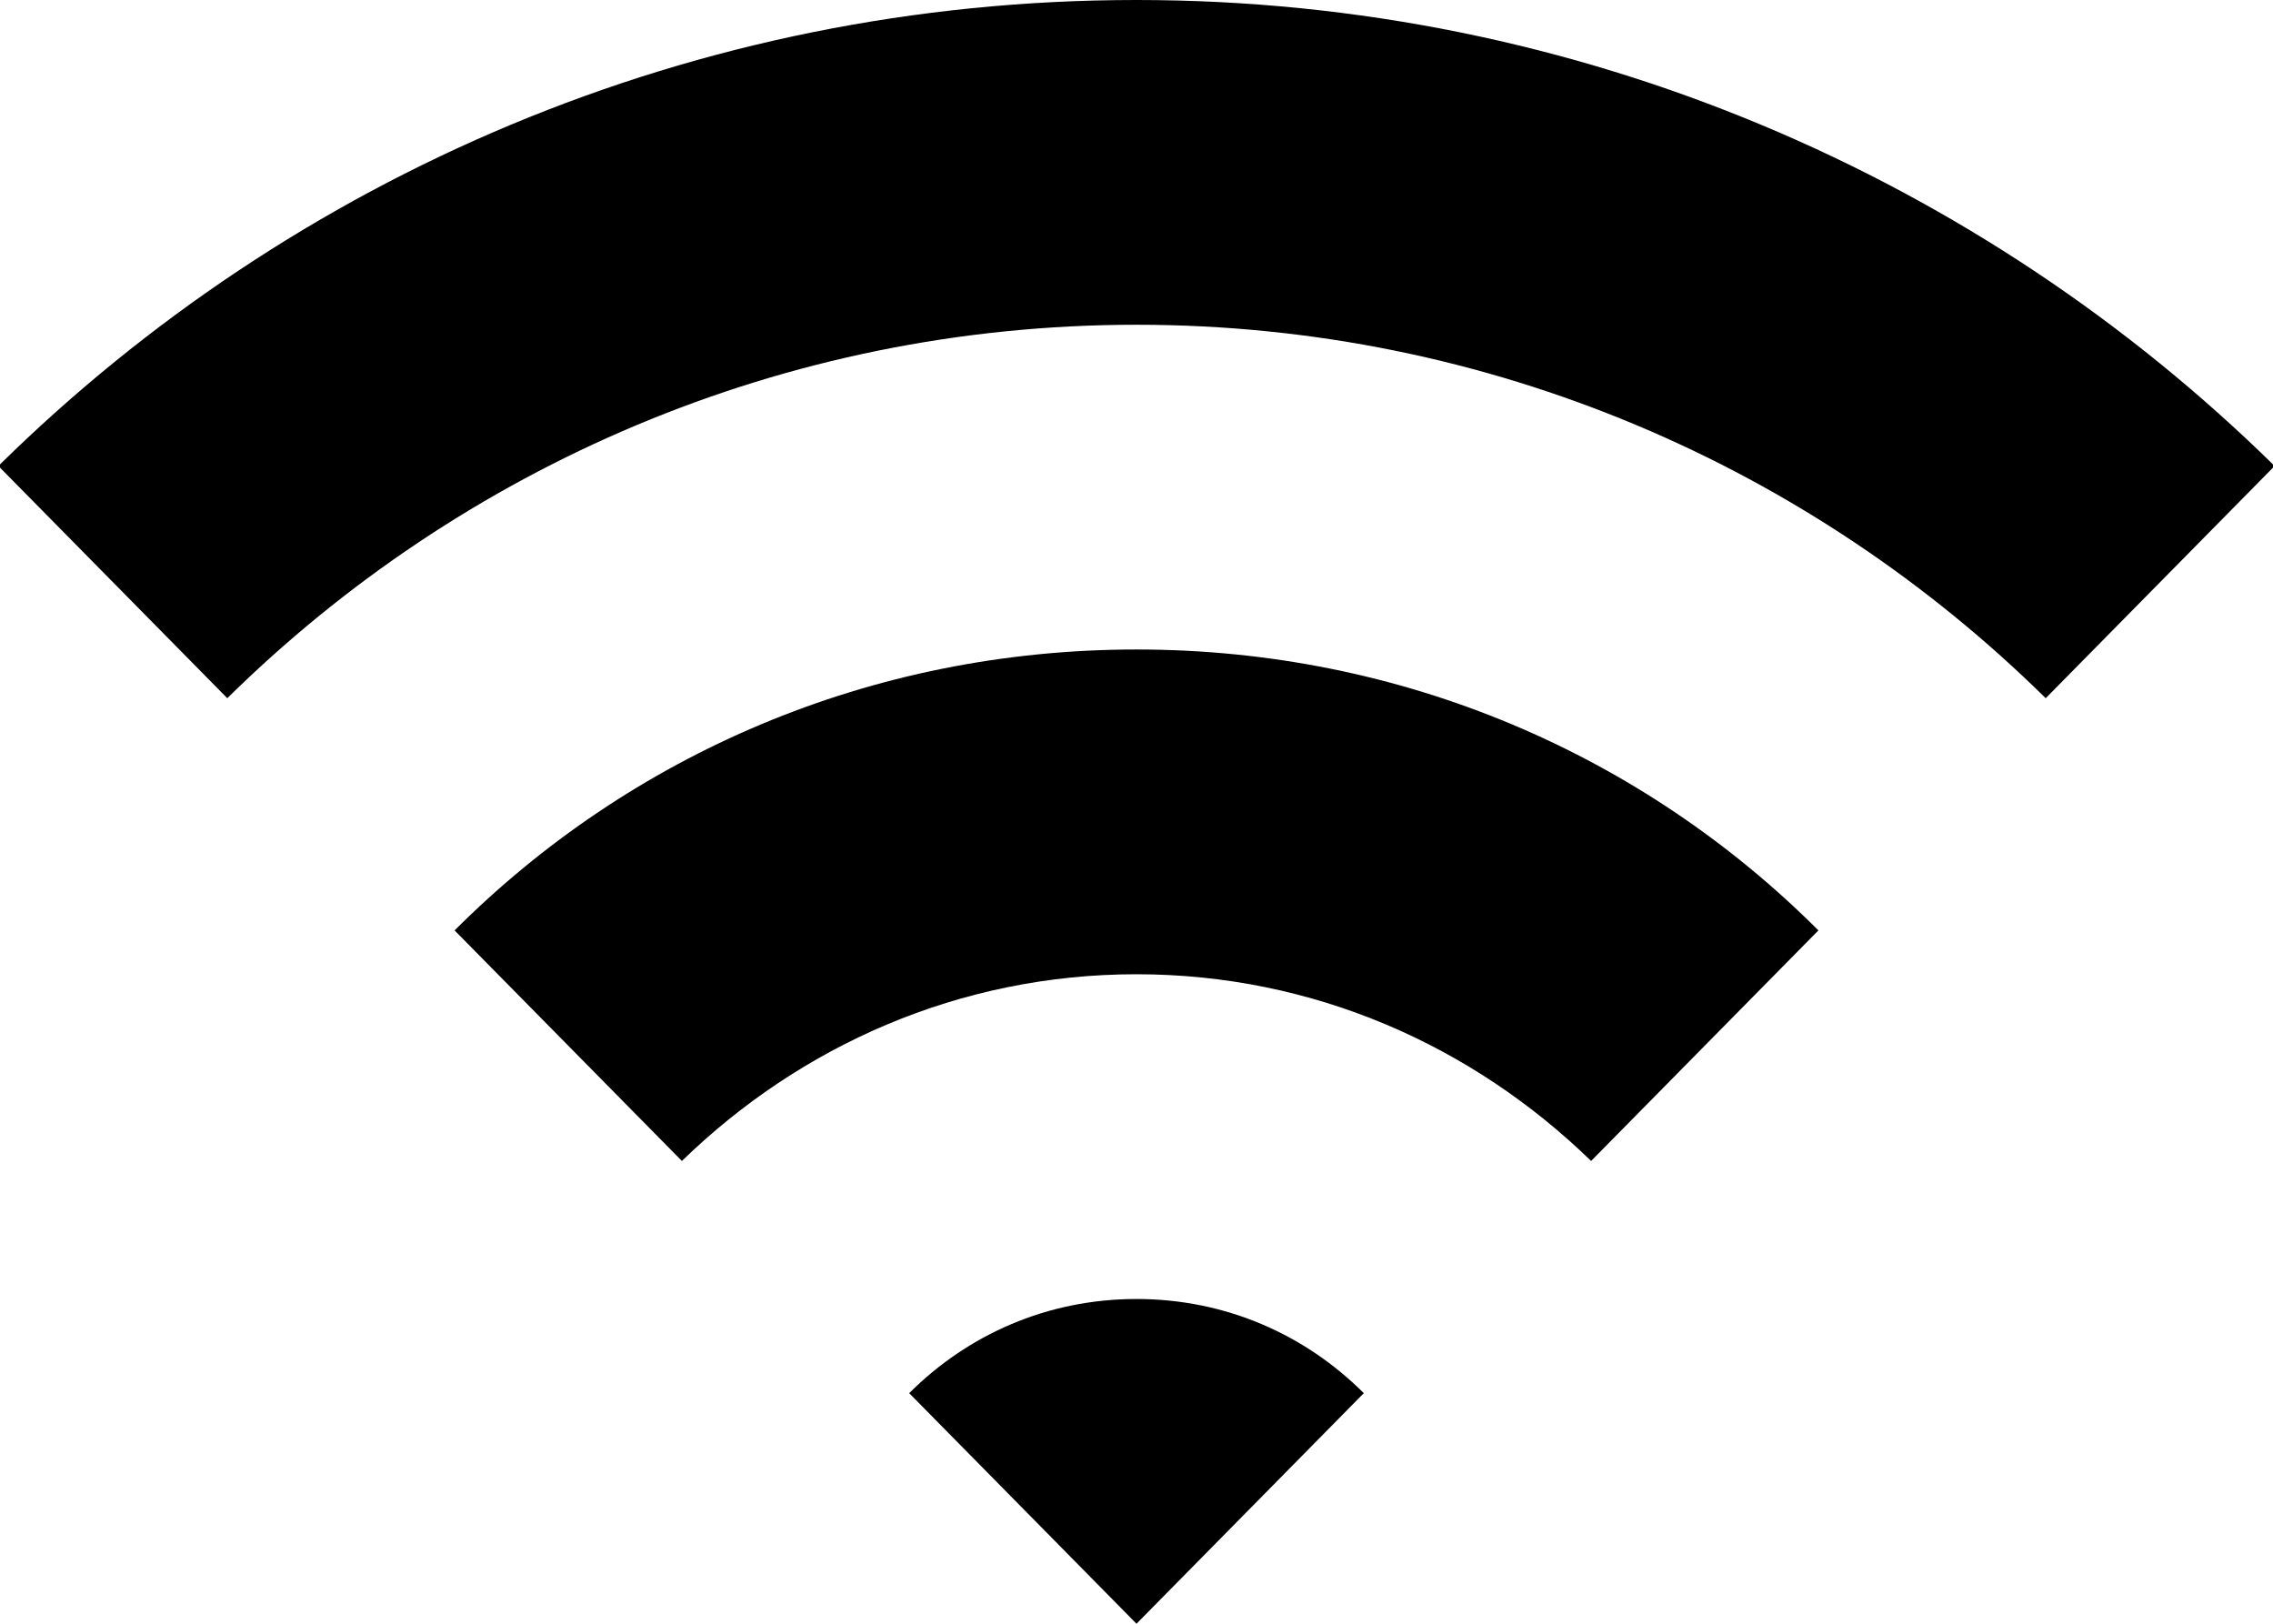 <?xml version="1.0" encoding="iso-8859-1"?>
<!-- Generator: Adobe Illustrator 22.1.0, SVG Export Plug-In . SVG Version: 6.00 Build 0)  -->
<svg version="1.1" id="Filled_3_" xmlns="http://www.w3.org/2000/svg" xmlns:xlink="http://www.w3.org/1999/xlink" x="0px" y="0px"
	 viewBox="0 0 14 10" style="enable-background:new 0 0 14 10;" xml:space="preserve">
<path d="M7,2c2.18,0,4.16,0.88,5.6,2.3L14,2.88l0.01-0.01C12.21,1.1,9.73,0,7,0S1.8,1.09,0,2.86v0.02L1.4,4.3C2.84,2.88,4.82,2,7,2z
	 M7,4C5.36,4,3.88,4.65,2.8,5.73l1.4,1.42C4.93,6.44,5.91,6,7,6s2.07,0.44,2.8,1.15l1.4-1.42C10.12,4.65,8.64,4,7,4z M7,8
	C6.45,8,5.96,8.22,5.6,8.58L7,10l1.4-1.42C8.04,8.22,7.55,8,7,8z"/>
</svg>
